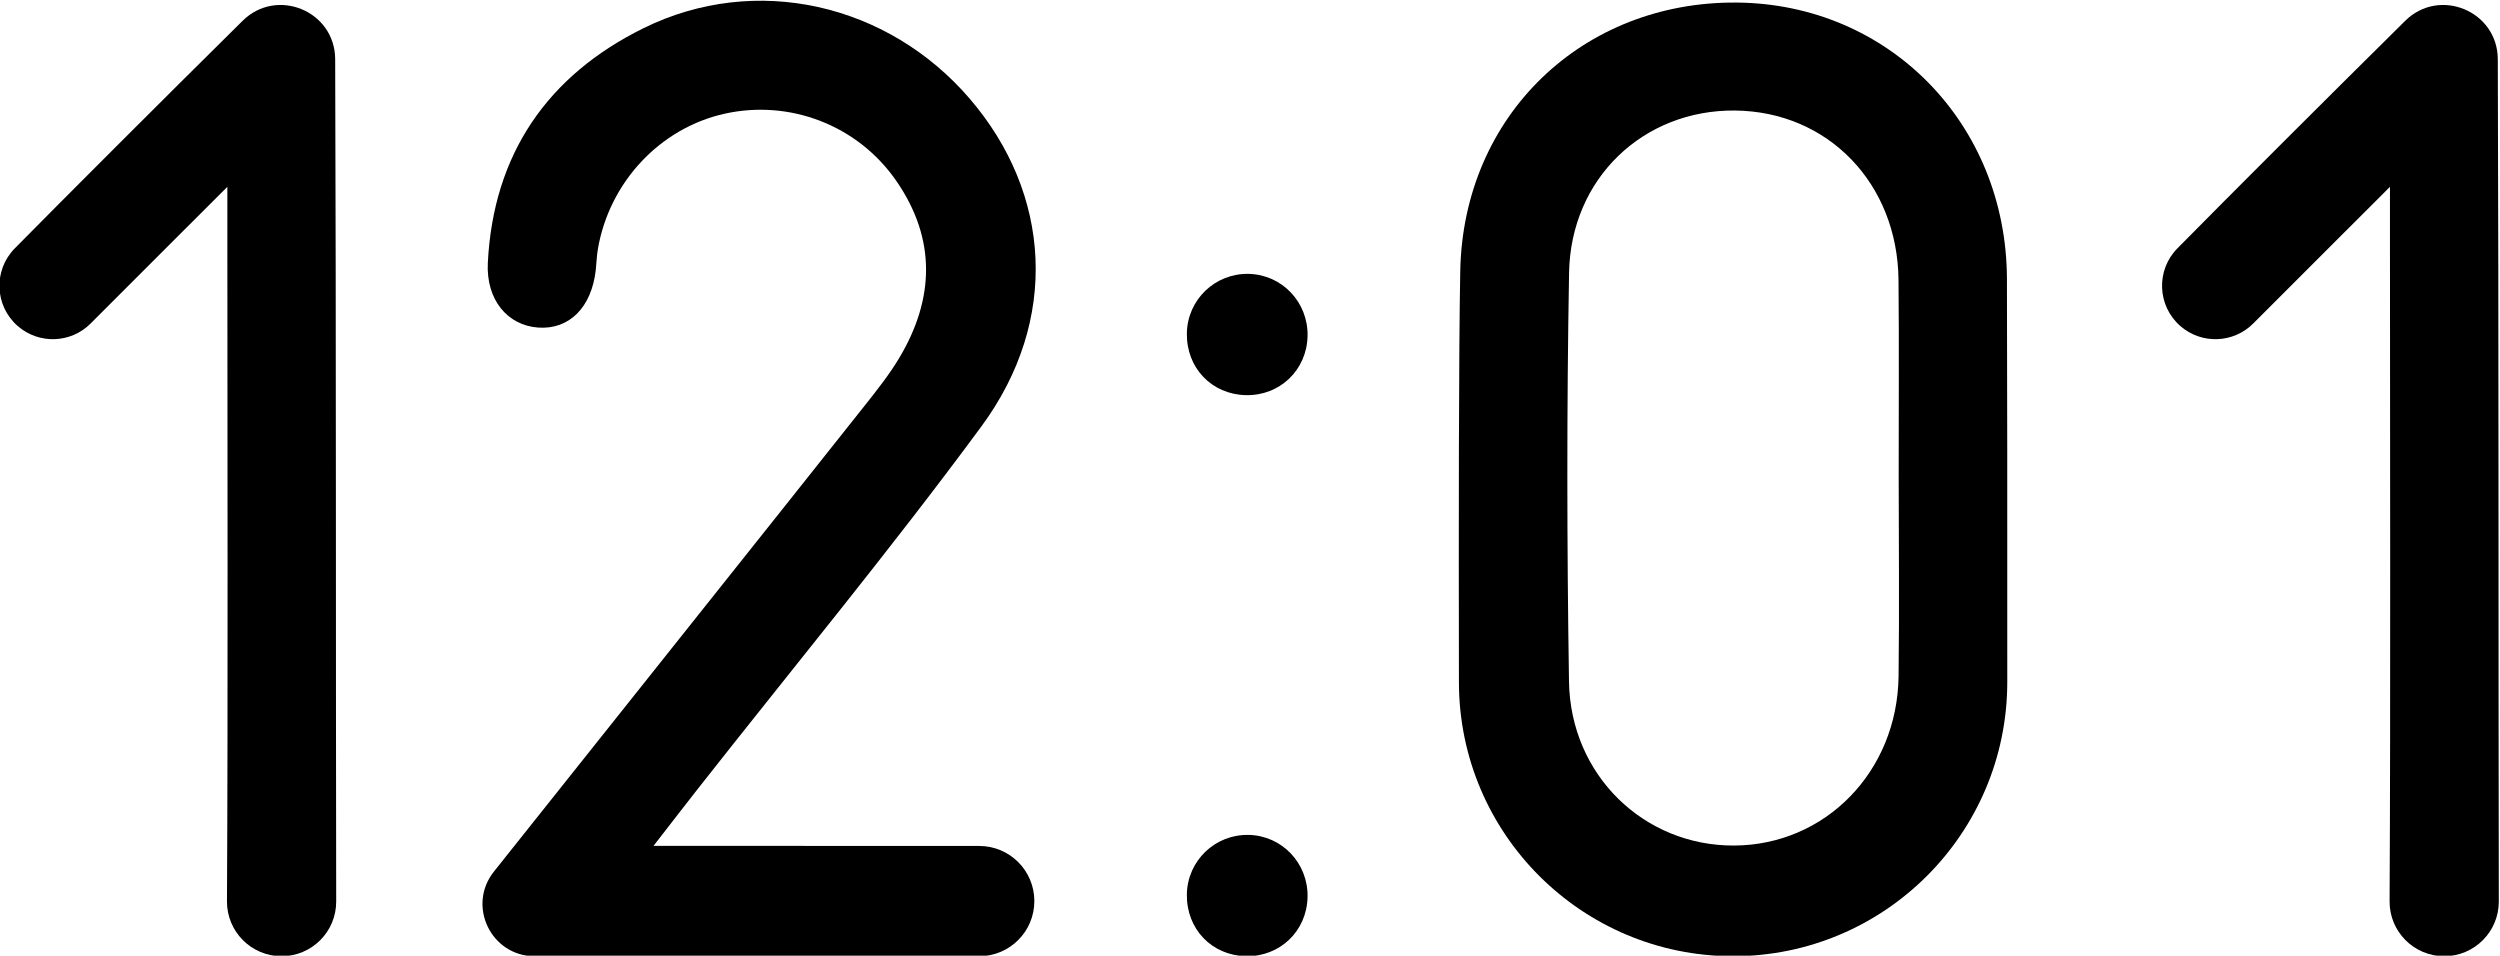 <?xml version="1.0" encoding="UTF-8" standalone="no"?>
<svg
   xmlns:dc="http://purl.org/dc/elements/1.1/"
   xmlns:cc="http://creativecommons.org/ns#"
   xmlns:rdf="http://www.w3.org/1999/02/22-rdf-syntax-ns#"
   xmlns:svg="http://www.w3.org/2000/svg"
   xmlns="http://www.w3.org/2000/svg"
   viewBox="0 0 398.637 152.391"
   height="152.391"
   width="398.637"
   xml:space="preserve"
   id="svg2"
   version="1.1"><defs
     id="defs6"><clipPath
       id="clipPath18"
       clipPathUnits="userSpaceOnUse"><path
         id="path16"
         d="M 0,595.276 H 841.89 V 0 H 0 Z" /></clipPath></defs><g
     transform="matrix(1.333,0,0,-1.333,-361.941,473.045)"
     id="g10"><g
       id="g90"><g
         id="g20"
         transform="translate(395.254,247.084)"><path
           d="m 0,0 c 0,3.646 -2.956,6.6 -6.602,6.593 -8.846,-0.018 -20.819,0.013 -27.173,0.015 -3.555,0.001 -7.11,0 -11.779,0 2.331,3.001 3.834,4.955 5.357,6.893 11.325,14.406 23.01,28.547 33.873,43.294 9.338,12.677 8.355,27.815 -1.397,39.177 -9.792,11.408 -25.63,15.05 -39.019,8.45 -11.493,-5.666 -17.977,-15.066 -18.635,-28.062 -0.225,-4.431 2.348,-7.495 6.027,-7.756 3.712,-0.264 6.39,2.417 6.886,6.9 0.091,0.827 0.11,1.665 0.25,2.483 1.364,7.992 7.404,14.451 15.114,16.188 7.789,1.756 15.99,-1.333 20.625,-8.082 4.741,-6.903 4.542,-14.059 0.305,-21.136 -1.192,-1.991 -2.654,-3.832 -4.1,-5.657 C -31.111,45.622 -50.71,21.05 -64.649,3.528 -67.9,-0.56 -64.989,-6.593 -59.767,-6.593 H -6.593 C -2.952,-6.593 0,-3.641 0,0"
           style="fill:#000000;fill-opacity:1;fill-rule:nonzero;stroke:none"
           id="path22" /></g><g
         id="g24"
         transform="translate(311.618,347.791)"><path
           d="m 0,0 c 0.119,-30.971 0.067,-74.198 0.122,-100.757 0.007,-3.613 -2.919,-6.543 -6.533,-6.543 -3.621,0 -6.551,2.942 -6.532,6.563 0.129,24.389 0.045,56.275 0.045,79.138 v 6.331 c -4.171,-4.145 -11.222,-11.222 -16.371,-16.361 -2.376,-2.371 -6.181,-2.495 -8.71,-0.286 -2.769,2.42 -2.927,6.673 -0.344,9.291 5.771,5.852 17.749,17.829 27.252,27.219 C -6.972,8.646 -0.022,5.764 0,0"
           style="fill:#000000;fill-opacity:1;fill-rule:nonzero;stroke:none"
           id="path26" /></g><g
         id="g28"
         transform="translate(427.935,314.674)"><path
           d="m 0,0 c -0.087,-4.071 -3.314,-7.161 -7.382,-7.07 -4.093,0.092 -7.12,3.264 -7.056,7.394 0.061,4.014 3.365,7.194 7.387,7.112 C -3.052,7.353 0.087,4.043 0,0"
           style="fill:#000000;fill-opacity:1;fill-rule:nonzero;stroke:none"
           id="path30" /></g><g
         id="g32"
         transform="translate(427.935,247.564)"><path
           d="m 0,0 c -0.087,-4.071 -3.314,-7.161 -7.382,-7.07 -4.093,0.091 -7.12,3.264 -7.056,7.394 0.061,4.014 3.365,7.194 7.387,7.112 C -3.052,7.354 0.087,4.043 0,0"
           style="fill:#000000;fill-opacity:1;fill-rule:nonzero;stroke:none"
           id="path34" /></g><g
         id="g36"
         transform="translate(498.625,321.383)"><path
           d="m 0,0 c -0.114,11.573 -8.451,20.16 -19.562,20.268 -10.928,0.105 -19.647,-8.084 -19.846,-19.407 -0.286,-16.296 -0.26,-32.603 -0.009,-48.9 0.173,-11.208 8.982,-19.661 19.737,-19.616 10.928,0.046 19.541,8.836 19.687,20.25 0.102,7.983 0.02,15.968 0.014,23.952 C 0.015,-15.635 0.077,-7.817 0,0 m -19.786,-80.892 c -18.086,0 -32.761,14.642 -32.797,32.728 -0.037,18.854 -0.021,39.581 0.158,49.209 0.345,18.65 14.658,32.309 33.101,32.138 18.174,-0.168 32.22,-14.484 32.295,-33.03 0.036,-9.066 0.047,-29.569 0.04,-48.259 -0.006,-18.11 -14.688,-32.786 -32.797,-32.786"
           style="fill:#000000;fill-opacity:1;fill-rule:nonzero;stroke:none"
           id="path38" /></g><g
         id="g40"
         transform="translate(570.312,347.791)"><path
           d="m 0,0 c 0.119,-30.971 0.067,-74.198 0.121,-100.757 0.008,-3.613 -2.919,-6.543 -6.532,-6.543 -3.622,0 -6.552,2.942 -6.532,6.563 0.129,24.389 0.045,56.275 0.044,79.138 v 6.331 c -4.17,-4.145 -11.221,-11.222 -16.371,-16.361 -2.376,-2.371 -6.181,-2.495 -8.709,-0.286 -2.769,2.42 -2.927,6.673 -0.345,9.291 5.771,5.852 17.75,17.829 27.252,27.219 C -6.973,8.646 -0.022,5.764 0,0"
           style="fill:#000000;fill-opacity:1;fill-rule:nonzero;stroke:none"
           id="path42" /></g></g></g></svg>